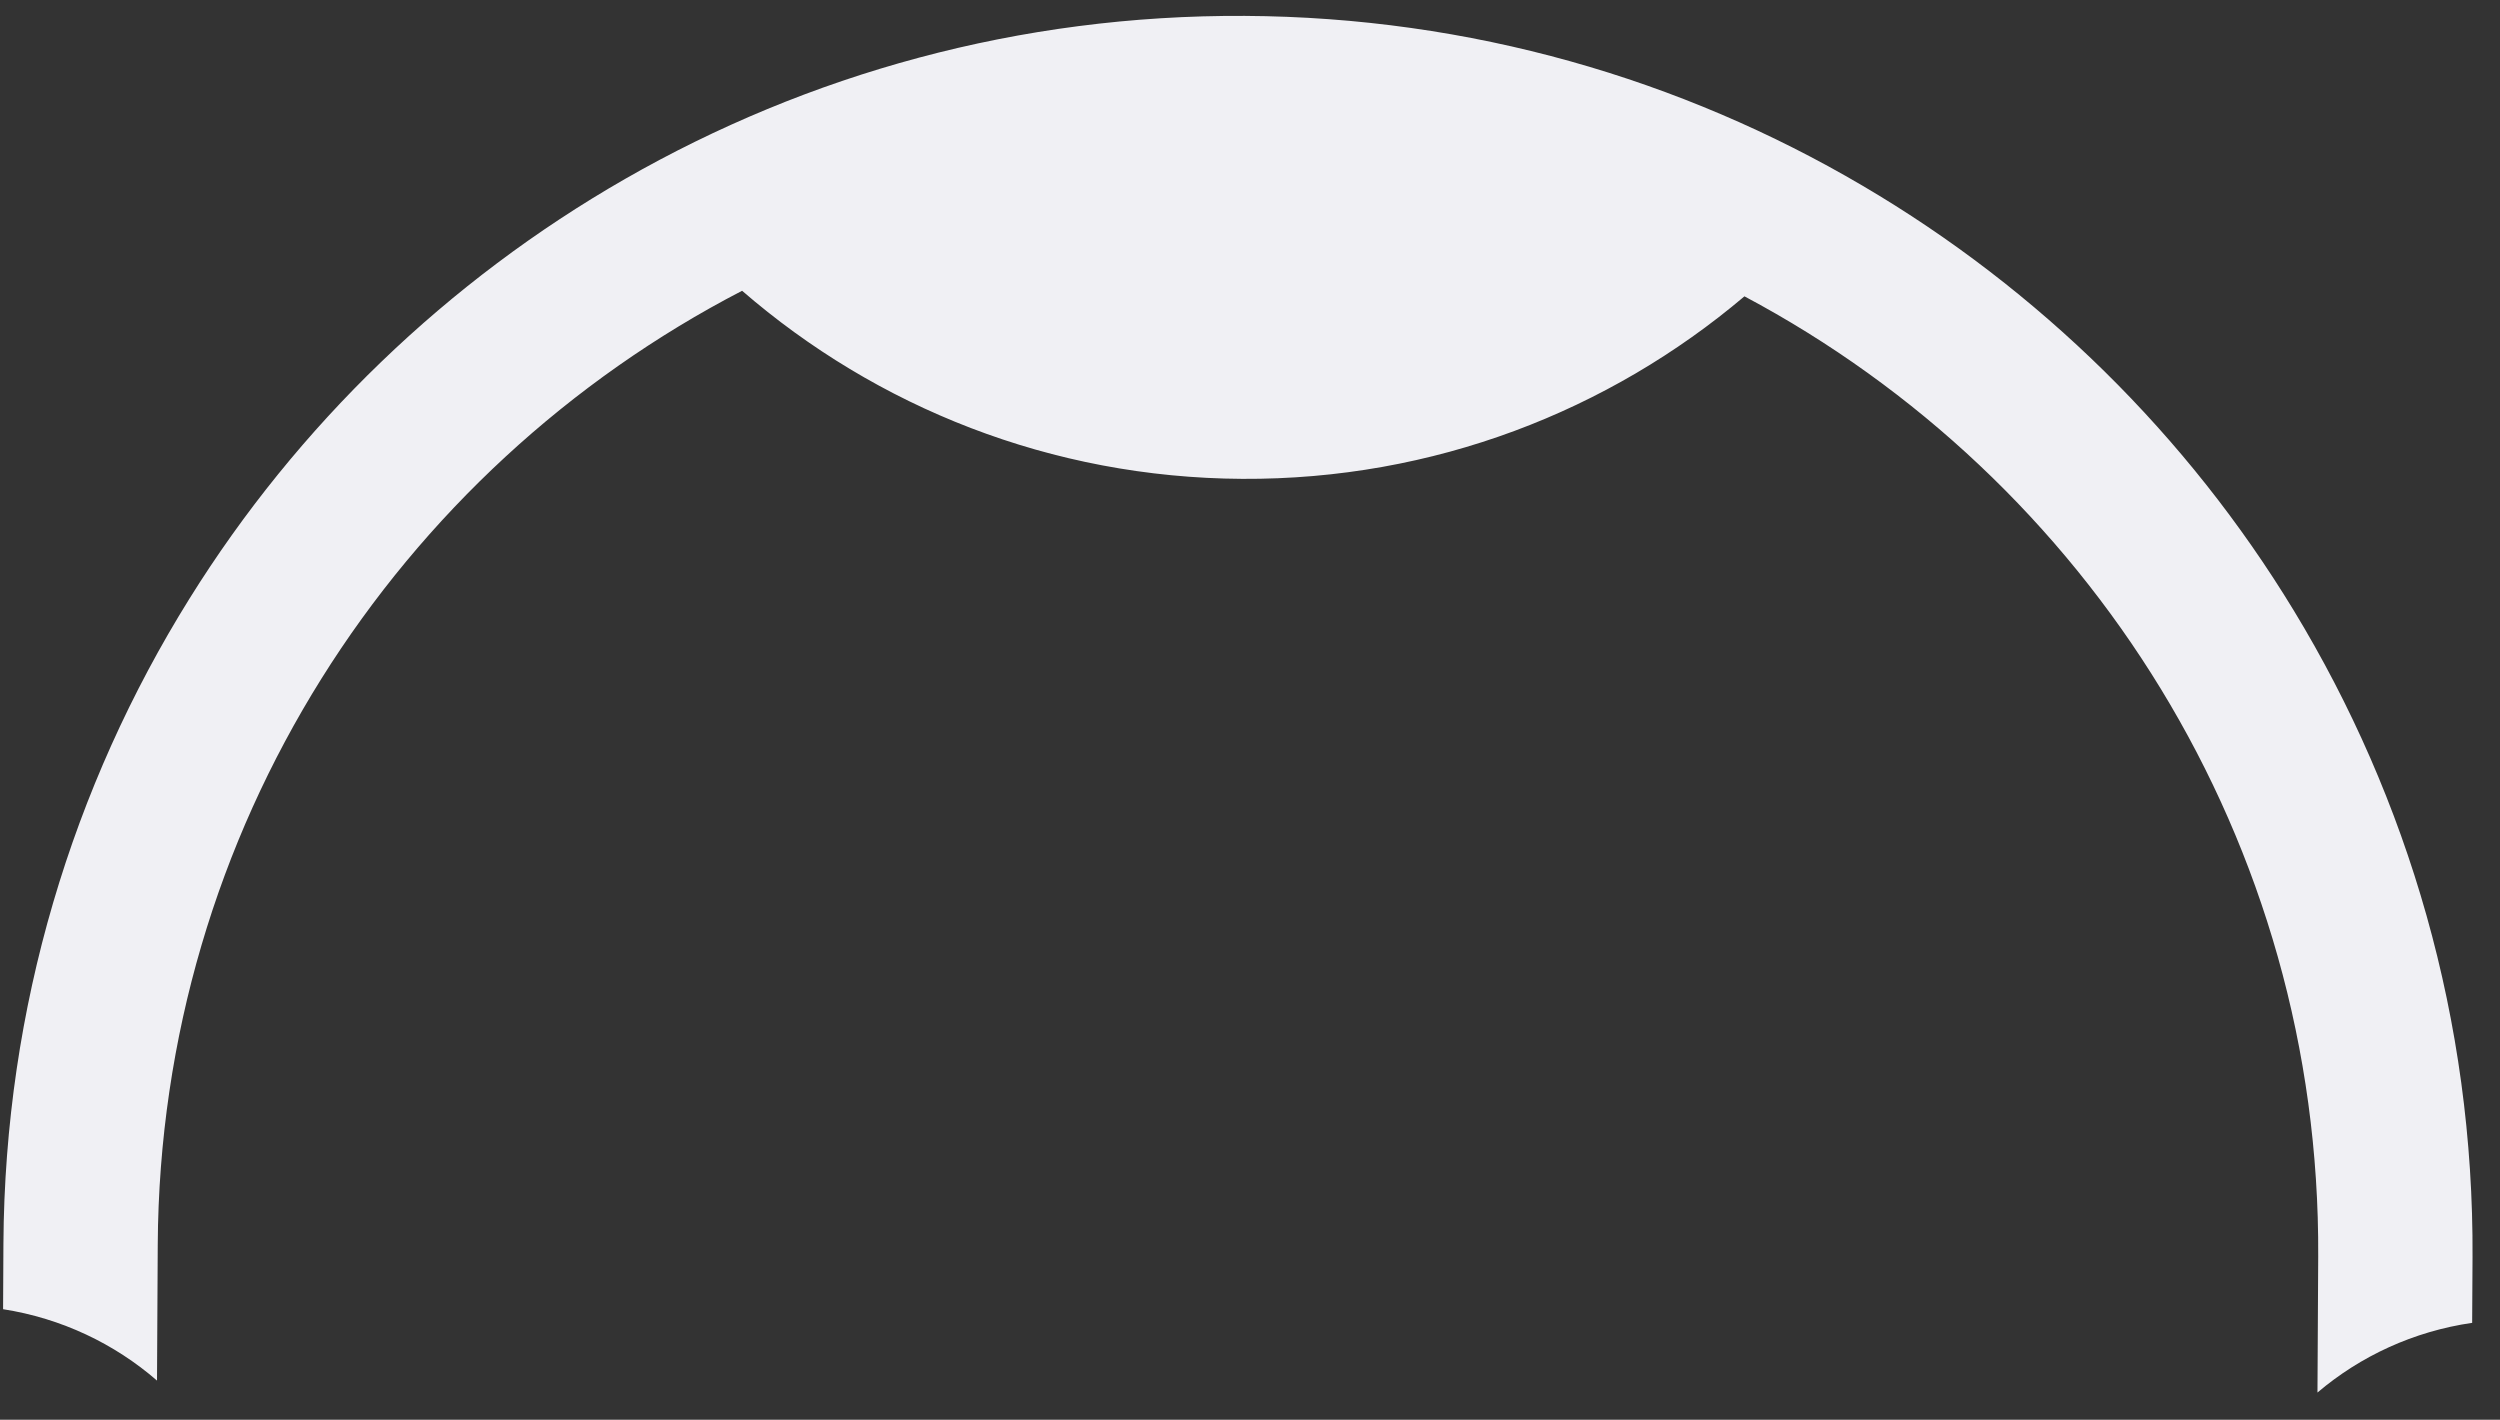 <svg width="81" height="46" viewBox="0 0 81 46" fill="none" xmlns="http://www.w3.org/2000/svg">
<rect x="0" y="0" width="81" height="46" fill="#333333" stroke="none"/>
<path fill-rule="evenodd" clip-rule="evenodd" d="M75.086 45.118C76.481 43.935 78.204 43.135 80.098 42.86L80.11 40.735C80.153 33.062 78.028 25.885 74.316 19.776C70.876 14.114 66.067 9.379 60.349 6.018C54.473 2.562 47.64 0.555 40.332 0.515C33.024 0.475 26.169 2.406 20.255 5.796C14.5 9.095 9.639 13.776 6.137 19.399C2.358 25.467 0.154 32.621 0.111 40.294L0.1 42.418C1.991 42.714 3.705 43.533 5.087 44.731L5.111 40.321C5.186 26.854 12.861 15.212 24.044 9.421C28.392 13.185 34.048 15.481 40.249 15.515C46.45 15.549 52.131 13.316 56.52 9.601C67.638 15.515 75.185 27.241 75.11 40.708L75.086 45.118Z" fill="#F0F0F4"/>
</svg>
